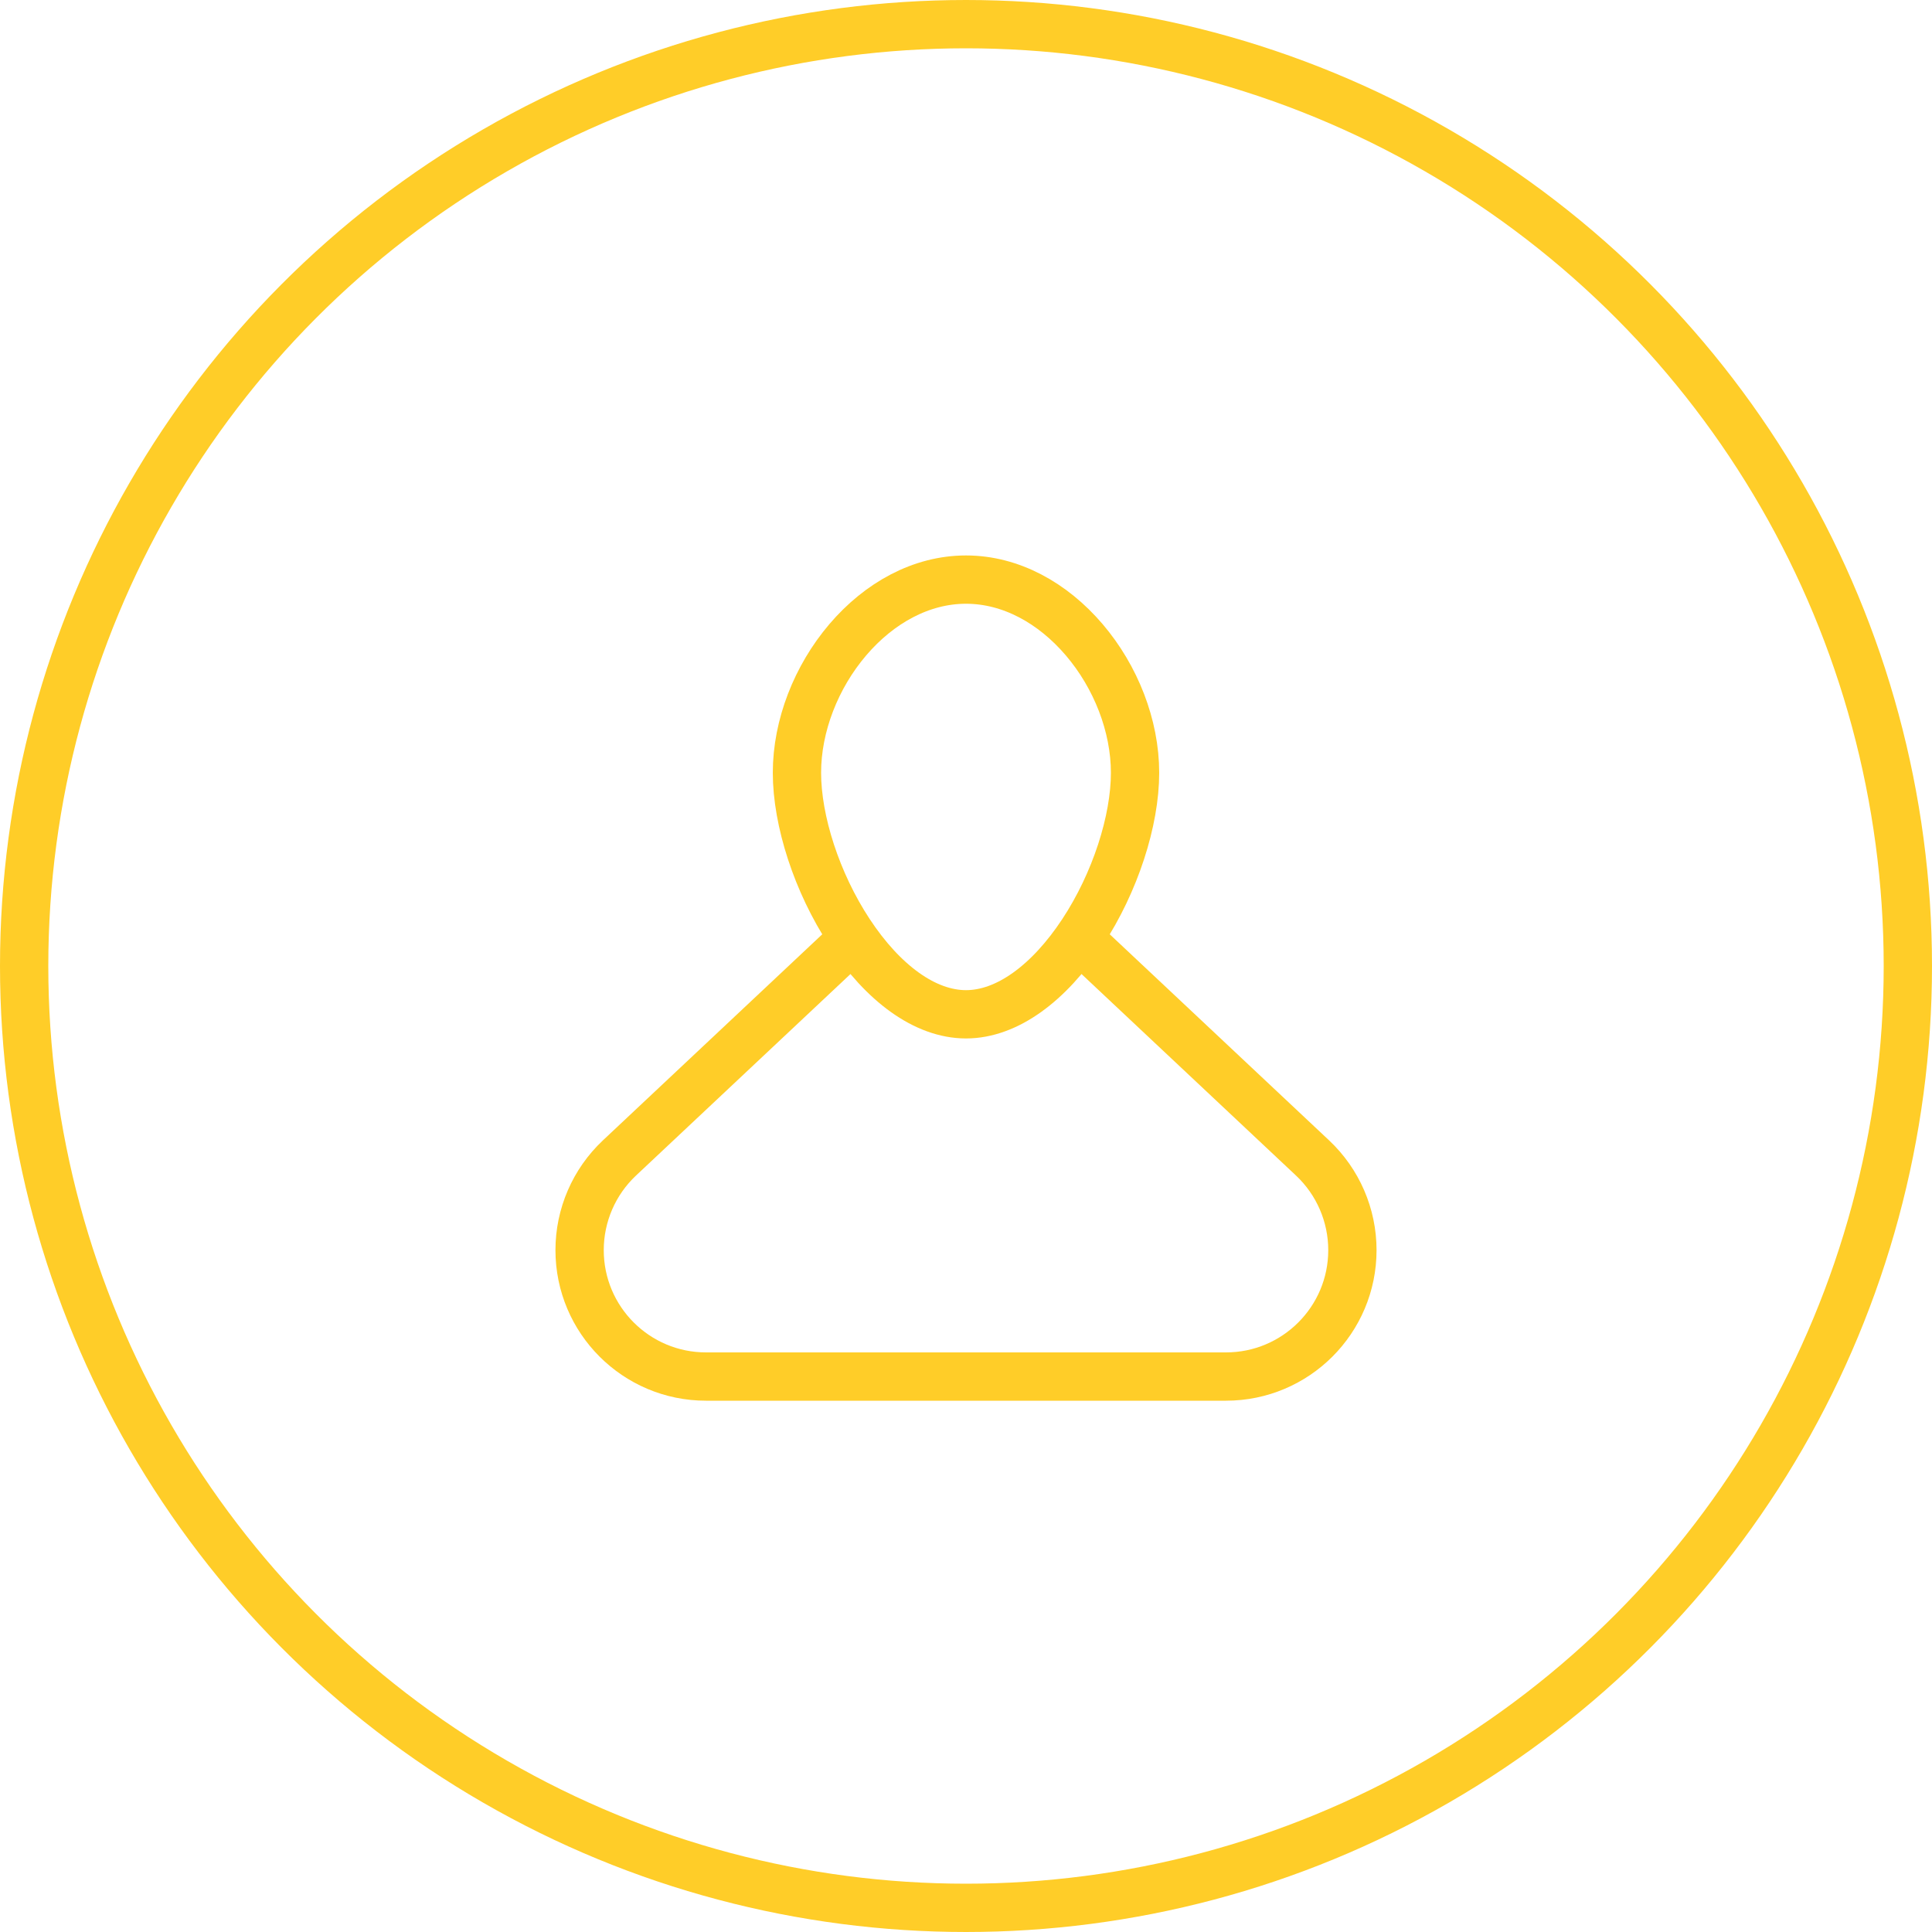<svg width="80" height="80" viewBox="0 0 80 80" fill="none" xmlns="http://www.w3.org/2000/svg">
<circle cx="40" cy="40" r="39" stroke="#FFCD28" stroke-width="2"/>
<path d="M47 32C47 33.981 46.182 36.542 44.822 38.607C43.44 40.704 41.703 42 40 42C38.297 42 36.56 40.704 35.178 38.607C33.818 36.542 33 33.981 33 32C33 30.049 33.797 28.025 35.104 26.492C36.41 24.961 38.15 24 40 24C41.85 24 43.59 24.961 44.896 26.492C46.203 28.025 47 30.049 47 32Z" stroke="#FFCD28" stroke-width="2"/>
<path d="M35.175 39L25.65 47.949C24.597 48.939 24 50.32 24 51.765V51.765C24 54.656 26.344 57 29.235 57H50.765C53.656 57 56 54.656 56 51.765V51.765C56 50.32 55.403 48.939 54.35 47.949L44.825 39" stroke="#FFCD28" stroke-width="2"/>
</svg>
